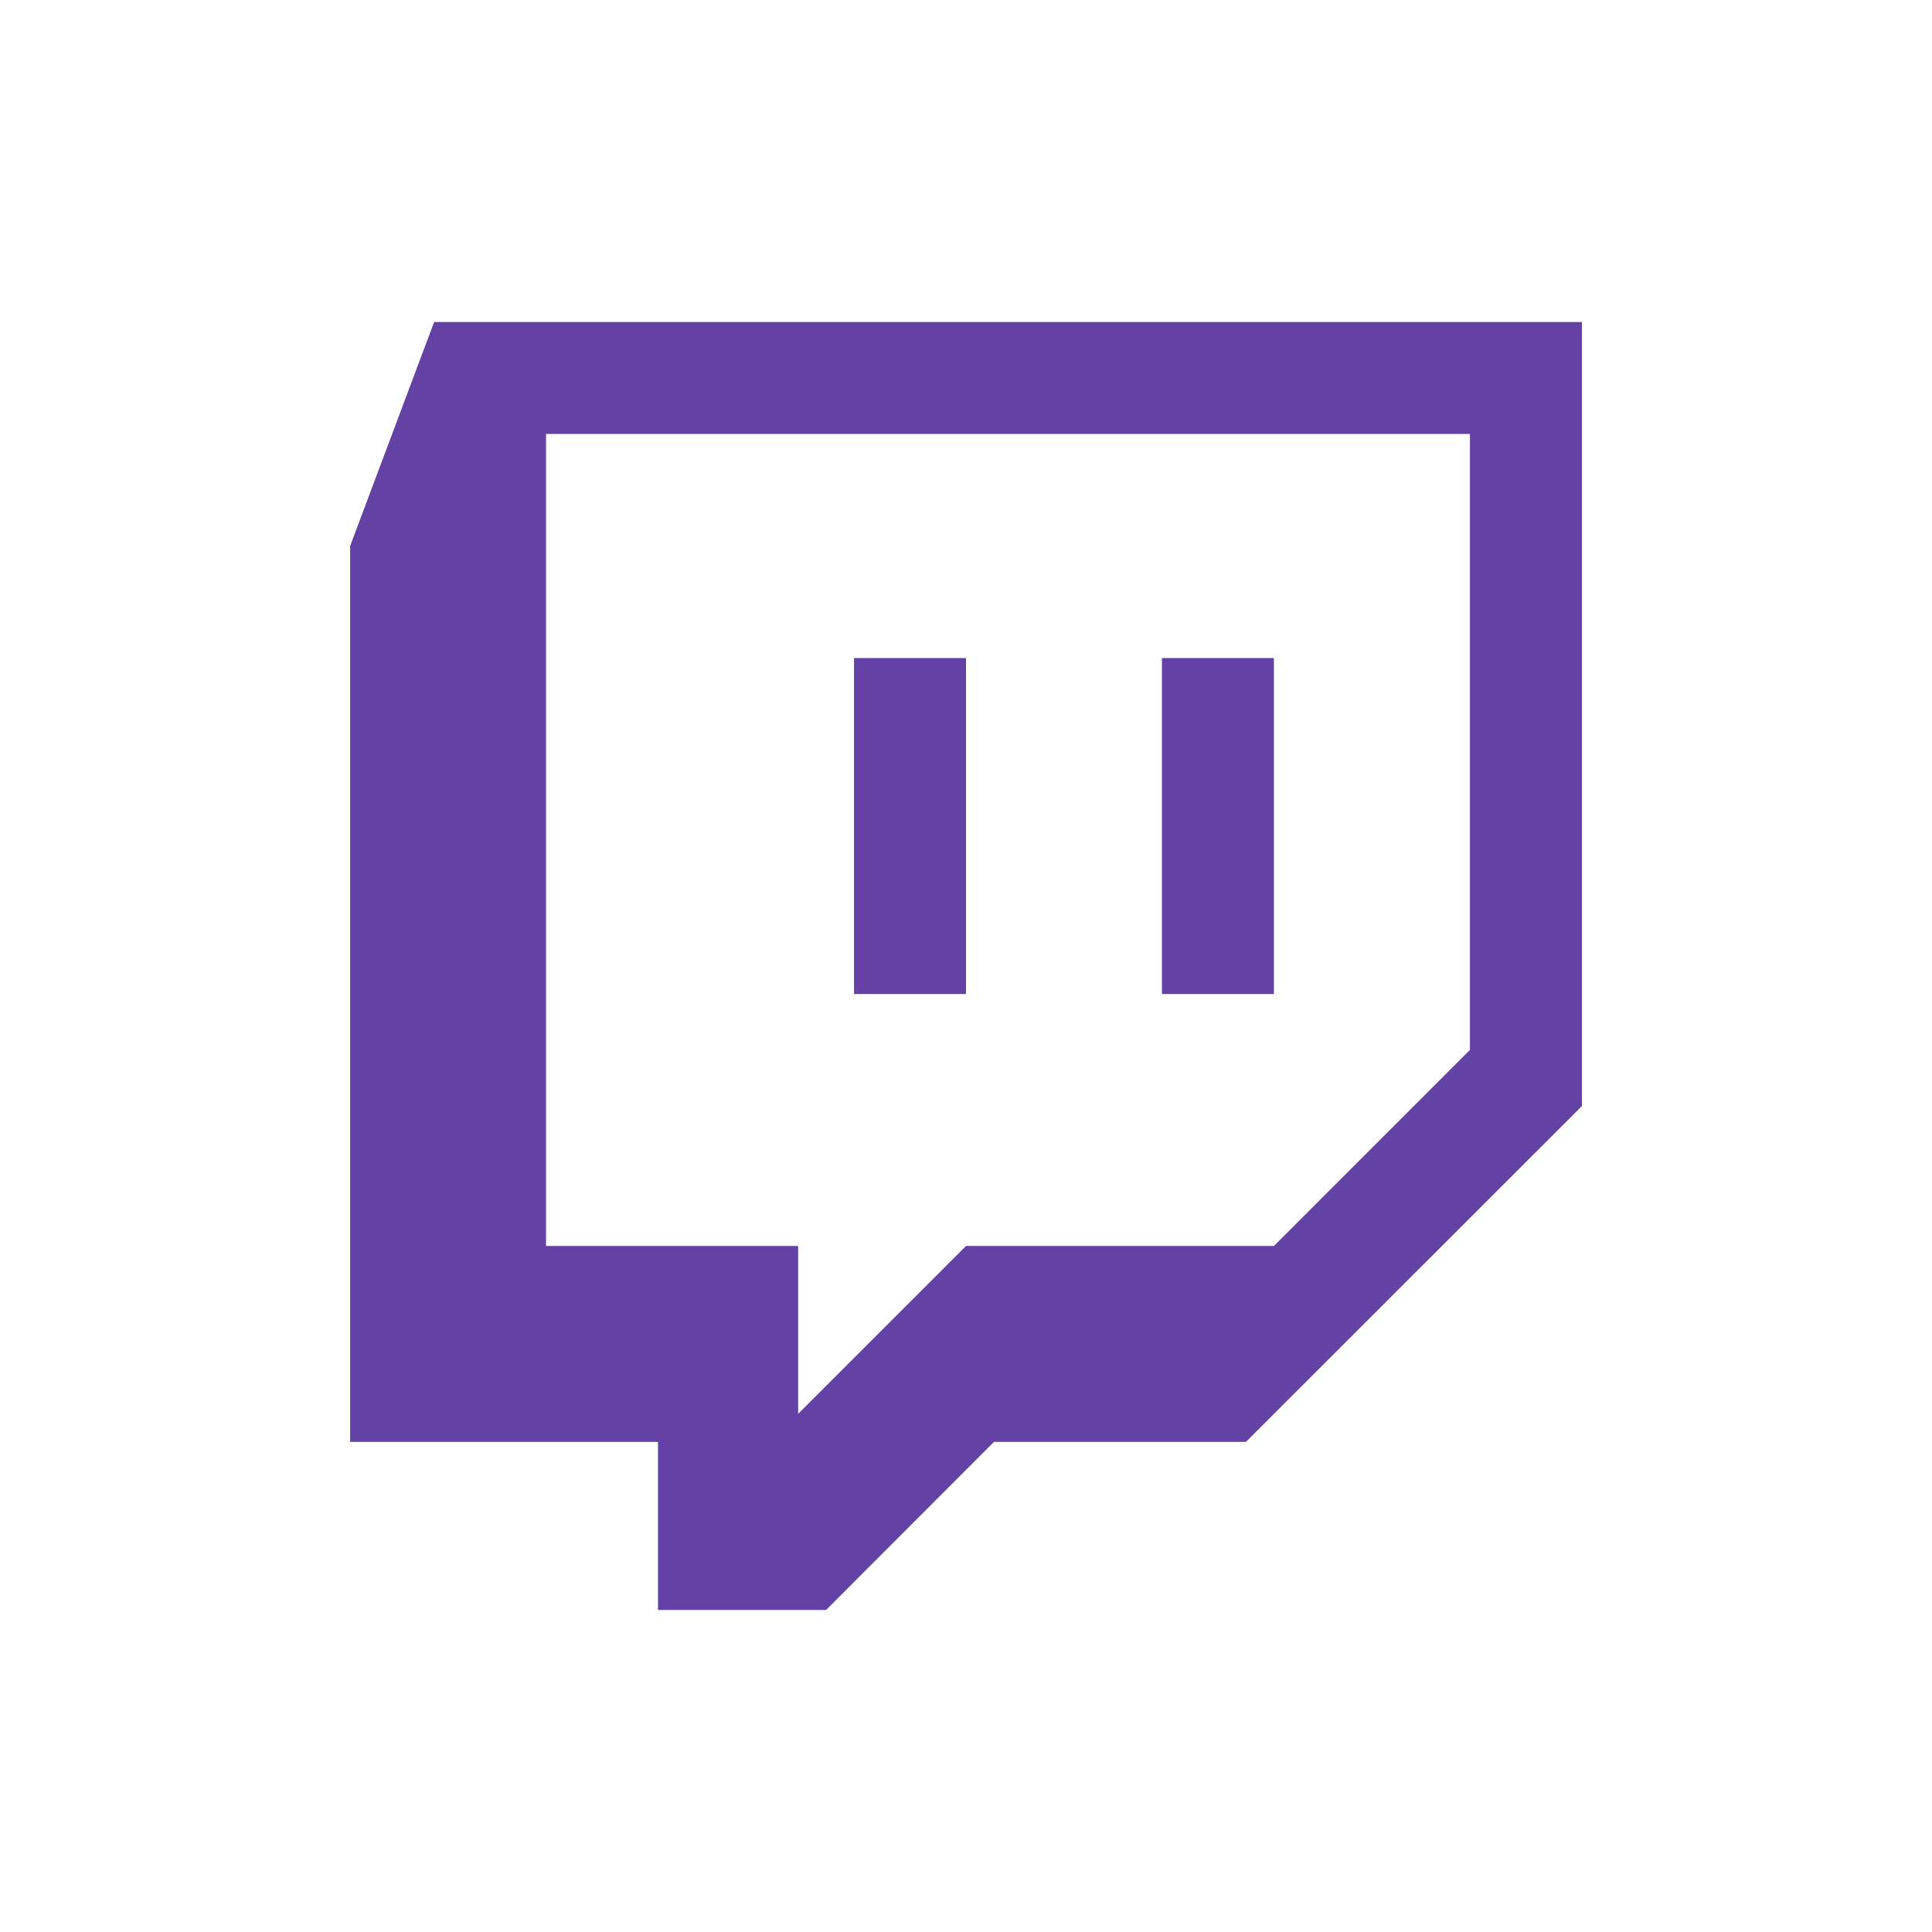 <svg xmlns="http://www.w3.org/2000/svg" fill="none" aria-hidden="true" viewBox="0 0 48 48"><g id="twitch-Icon"><g id="Vector"><path fill="#6441A4" fill-rule="evenodd" d="M8.699 13.565L10.786 8H39.302V27.48L30.954 35.824H24.695L20.523 40H16.348V35.824H8.699V13.565ZM36.52 10.781H13.566V30.956H19.83V35.126L24 30.956H31.65L36.52 26.085V10.781Z" clip-rule="evenodd"/><path fill="#6441A4" fill-rule="evenodd" d="M31.65 24.696H28.868V16.349H31.65V24.696ZM24 24.696H21.218V16.349H24V24.696Z" clip-rule="evenodd"/></g></g></svg>